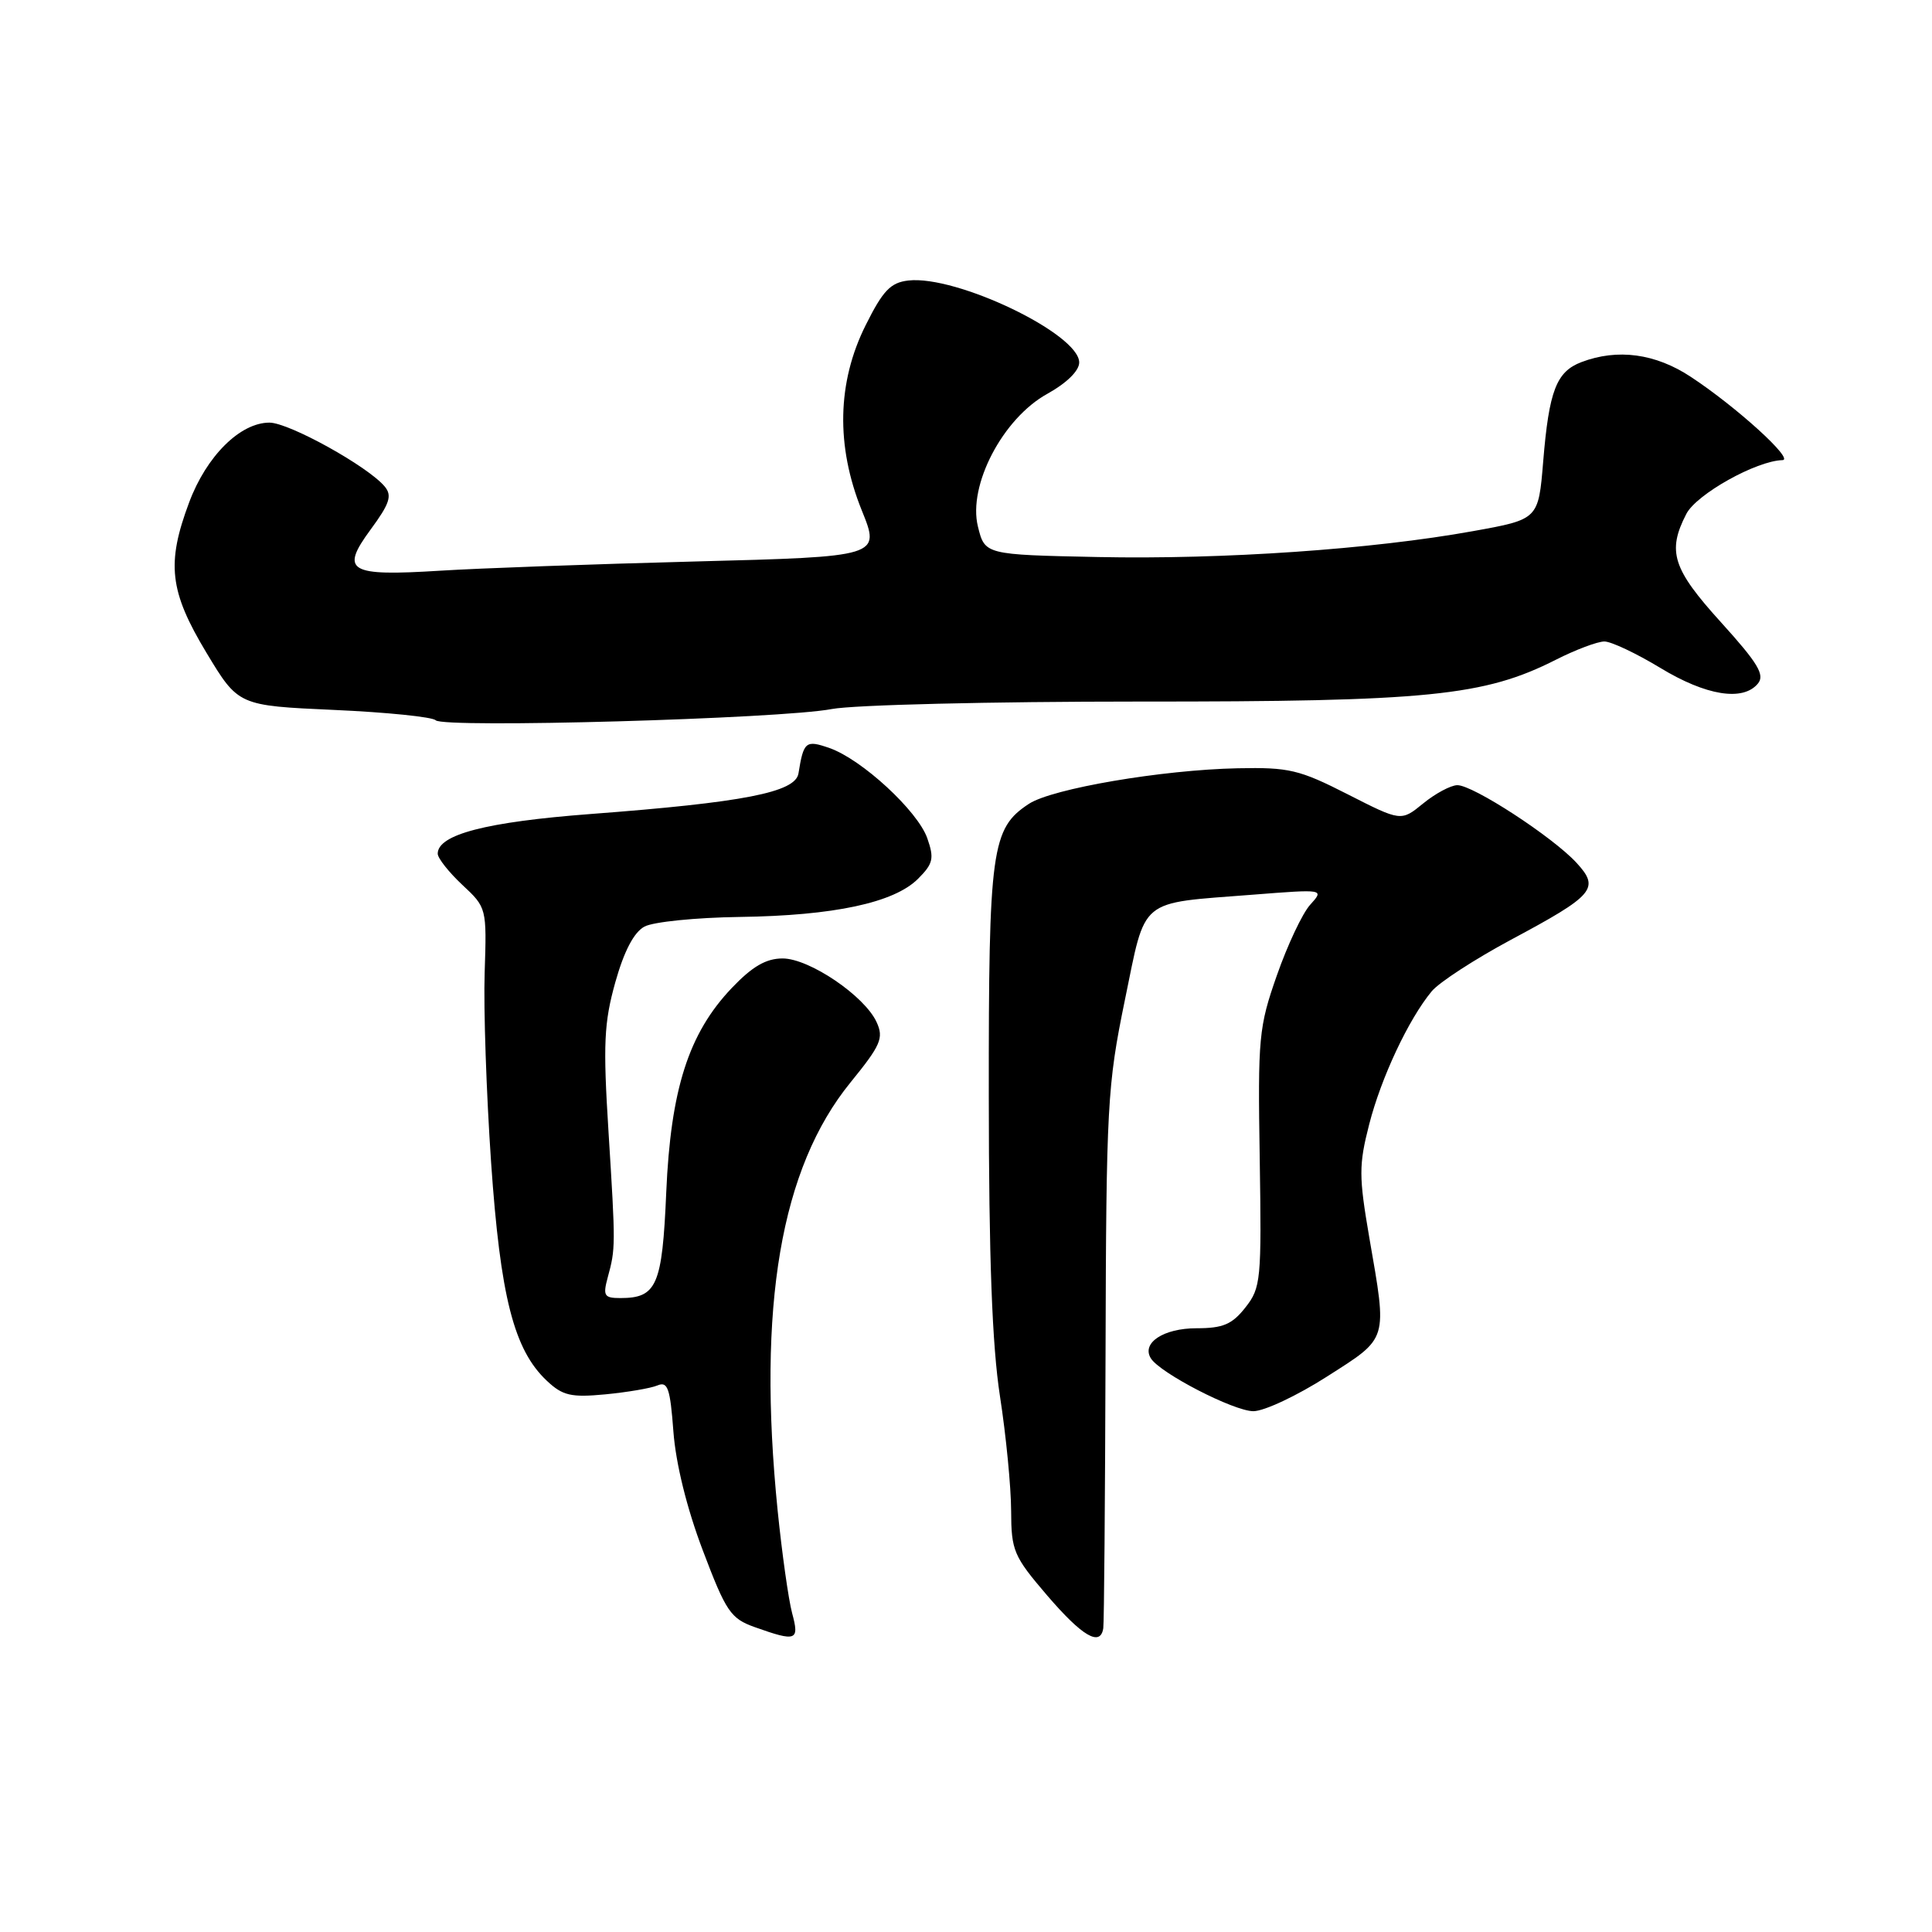 <?xml version="1.0" encoding="UTF-8" standalone="no"?>
<!DOCTYPE svg PUBLIC "-//W3C//DTD SVG 1.1//EN" "http://www.w3.org/Graphics/SVG/1.1/DTD/svg11.dtd" >
<svg xmlns="http://www.w3.org/2000/svg" xmlns:xlink="http://www.w3.org/1999/xlink" version="1.1" viewBox="0 0 256 256">
 <g >
 <path fill="currentColor"
d=" M 104.96 213.75 C 104.48 211.96 103.62 205.84 103.04 200.14 C 100.32 173.09 103.44 154.79 112.71 143.41 C 116.71 138.49 117.12 137.55 116.16 135.45 C 114.58 131.97 107.24 127.00 103.70 127.00 C 101.50 127.00 99.68 128.06 96.94 130.94 C 91.24 136.94 88.87 144.35 88.28 158.00 C 87.75 170.35 87.03 172.00 82.20 172.00 C 80.05 172.00 79.87 171.70 80.53 169.25 C 81.57 165.43 81.58 165.14 80.63 149.96 C 79.90 138.34 80.03 135.53 81.53 130.16 C 82.69 126.03 84.00 123.53 85.39 122.78 C 86.55 122.15 92.22 121.58 98.00 121.50 C 110.48 121.33 118.47 119.62 121.64 116.45 C 123.65 114.44 123.81 113.75 122.87 111.07 C 121.61 107.46 114.19 100.61 109.91 99.12 C 106.76 98.02 106.48 98.25 105.80 102.49 C 105.39 104.99 98.52 106.33 78.26 107.86 C 64.42 108.91 58.00 110.58 58.00 113.12 C 58.00 113.71 59.46 115.56 61.25 117.24 C 64.49 120.26 64.50 120.31 64.22 128.89 C 64.06 133.62 64.45 144.92 65.07 153.99 C 66.30 171.82 68.09 178.86 72.46 182.96 C 74.55 184.93 75.66 185.19 80.20 184.76 C 83.12 184.48 86.23 183.95 87.11 183.58 C 88.48 183.00 88.80 183.93 89.23 189.70 C 89.55 193.94 91.01 199.86 93.12 205.42 C 96.20 213.56 96.81 214.46 100.00 215.60 C 105.53 217.57 105.95 217.41 104.96 213.75 Z  M 146.19 215.75 C 146.30 215.06 146.43 198.75 146.49 179.50 C 146.58 146.46 146.73 143.83 149.04 132.57 C 151.89 118.77 150.70 119.75 166.02 118.55 C 175.48 117.81 175.48 117.81 173.61 119.88 C 172.58 121.01 170.60 125.22 169.20 129.22 C 166.79 136.08 166.66 137.48 166.92 153.50 C 167.17 169.64 167.08 170.64 165.02 173.25 C 163.26 175.49 162.05 176.00 158.55 176.00 C 154.18 176.00 151.23 177.94 152.49 179.98 C 153.70 181.94 163.47 186.98 166.07 186.99 C 167.49 187.00 171.88 184.93 175.82 182.41 C 184.02 177.17 183.83 177.79 181.44 163.99 C 180.05 155.88 180.04 154.38 181.42 149.00 C 183.01 142.78 186.65 135.04 189.71 131.35 C 190.70 130.16 195.40 127.11 200.16 124.55 C 211.28 118.60 212.02 117.73 208.90 114.33 C 205.76 110.91 195.14 103.99 193.09 104.04 C 192.22 104.06 190.18 105.15 188.58 106.46 C 185.65 108.85 185.65 108.85 178.58 105.25 C 172.16 101.98 170.80 101.66 164.00 101.80 C 153.96 102.01 139.43 104.49 136.34 106.51 C 131.37 109.77 131.00 112.46 131.02 145.22 C 131.03 166.73 131.46 178.25 132.50 185.00 C 133.31 190.22 133.97 197.05 133.98 200.18 C 134.00 205.49 134.30 206.20 138.75 211.40 C 143.41 216.83 145.81 218.24 146.19 215.75 Z  M 110.22 93.95 C 113.14 93.40 131.31 92.96 150.85 92.96 C 189.25 92.98 196.66 92.23 206.16 87.42 C 208.78 86.09 211.68 85.00 212.59 85.00 C 213.49 85.00 216.83 86.58 220.00 88.50 C 226.06 92.18 230.95 92.97 232.93 90.58 C 233.88 89.43 232.95 87.88 228.06 82.48 C 221.62 75.38 220.88 73.07 223.45 68.09 C 224.80 65.48 232.73 61.05 236.19 60.97 C 237.80 60.93 230.11 53.93 224.05 49.94 C 219.36 46.84 214.34 46.16 209.55 47.98 C 206.23 49.24 205.25 51.77 204.48 61.16 C 203.85 68.82 203.85 68.82 195.17 70.38 C 181.83 72.79 162.05 74.15 145.50 73.81 C 130.50 73.50 130.50 73.50 129.58 69.77 C 128.23 64.32 132.88 55.43 138.78 52.18 C 141.34 50.76 143.00 49.13 143.00 48.03 C 143.00 44.24 126.74 36.44 120.36 37.17 C 118.01 37.44 117.00 38.49 114.72 43.06 C 110.92 50.64 110.74 59.09 114.19 67.63 C 116.67 73.76 116.67 73.76 92.09 74.40 C 78.56 74.75 63.38 75.30 58.33 75.62 C 46.19 76.38 45.04 75.70 49.10 70.18 C 51.64 66.73 51.98 65.68 50.98 64.47 C 48.76 61.80 38.30 56.00 35.70 56.00 C 31.82 56.00 27.35 60.44 25.06 66.58 C 22.03 74.67 22.45 78.35 27.36 86.50 C 31.58 93.50 31.58 93.50 44.27 94.07 C 51.25 94.38 57.31 95.00 57.73 95.44 C 58.74 96.51 103.44 95.25 110.22 93.95 Z "/>
</g>
</svg>